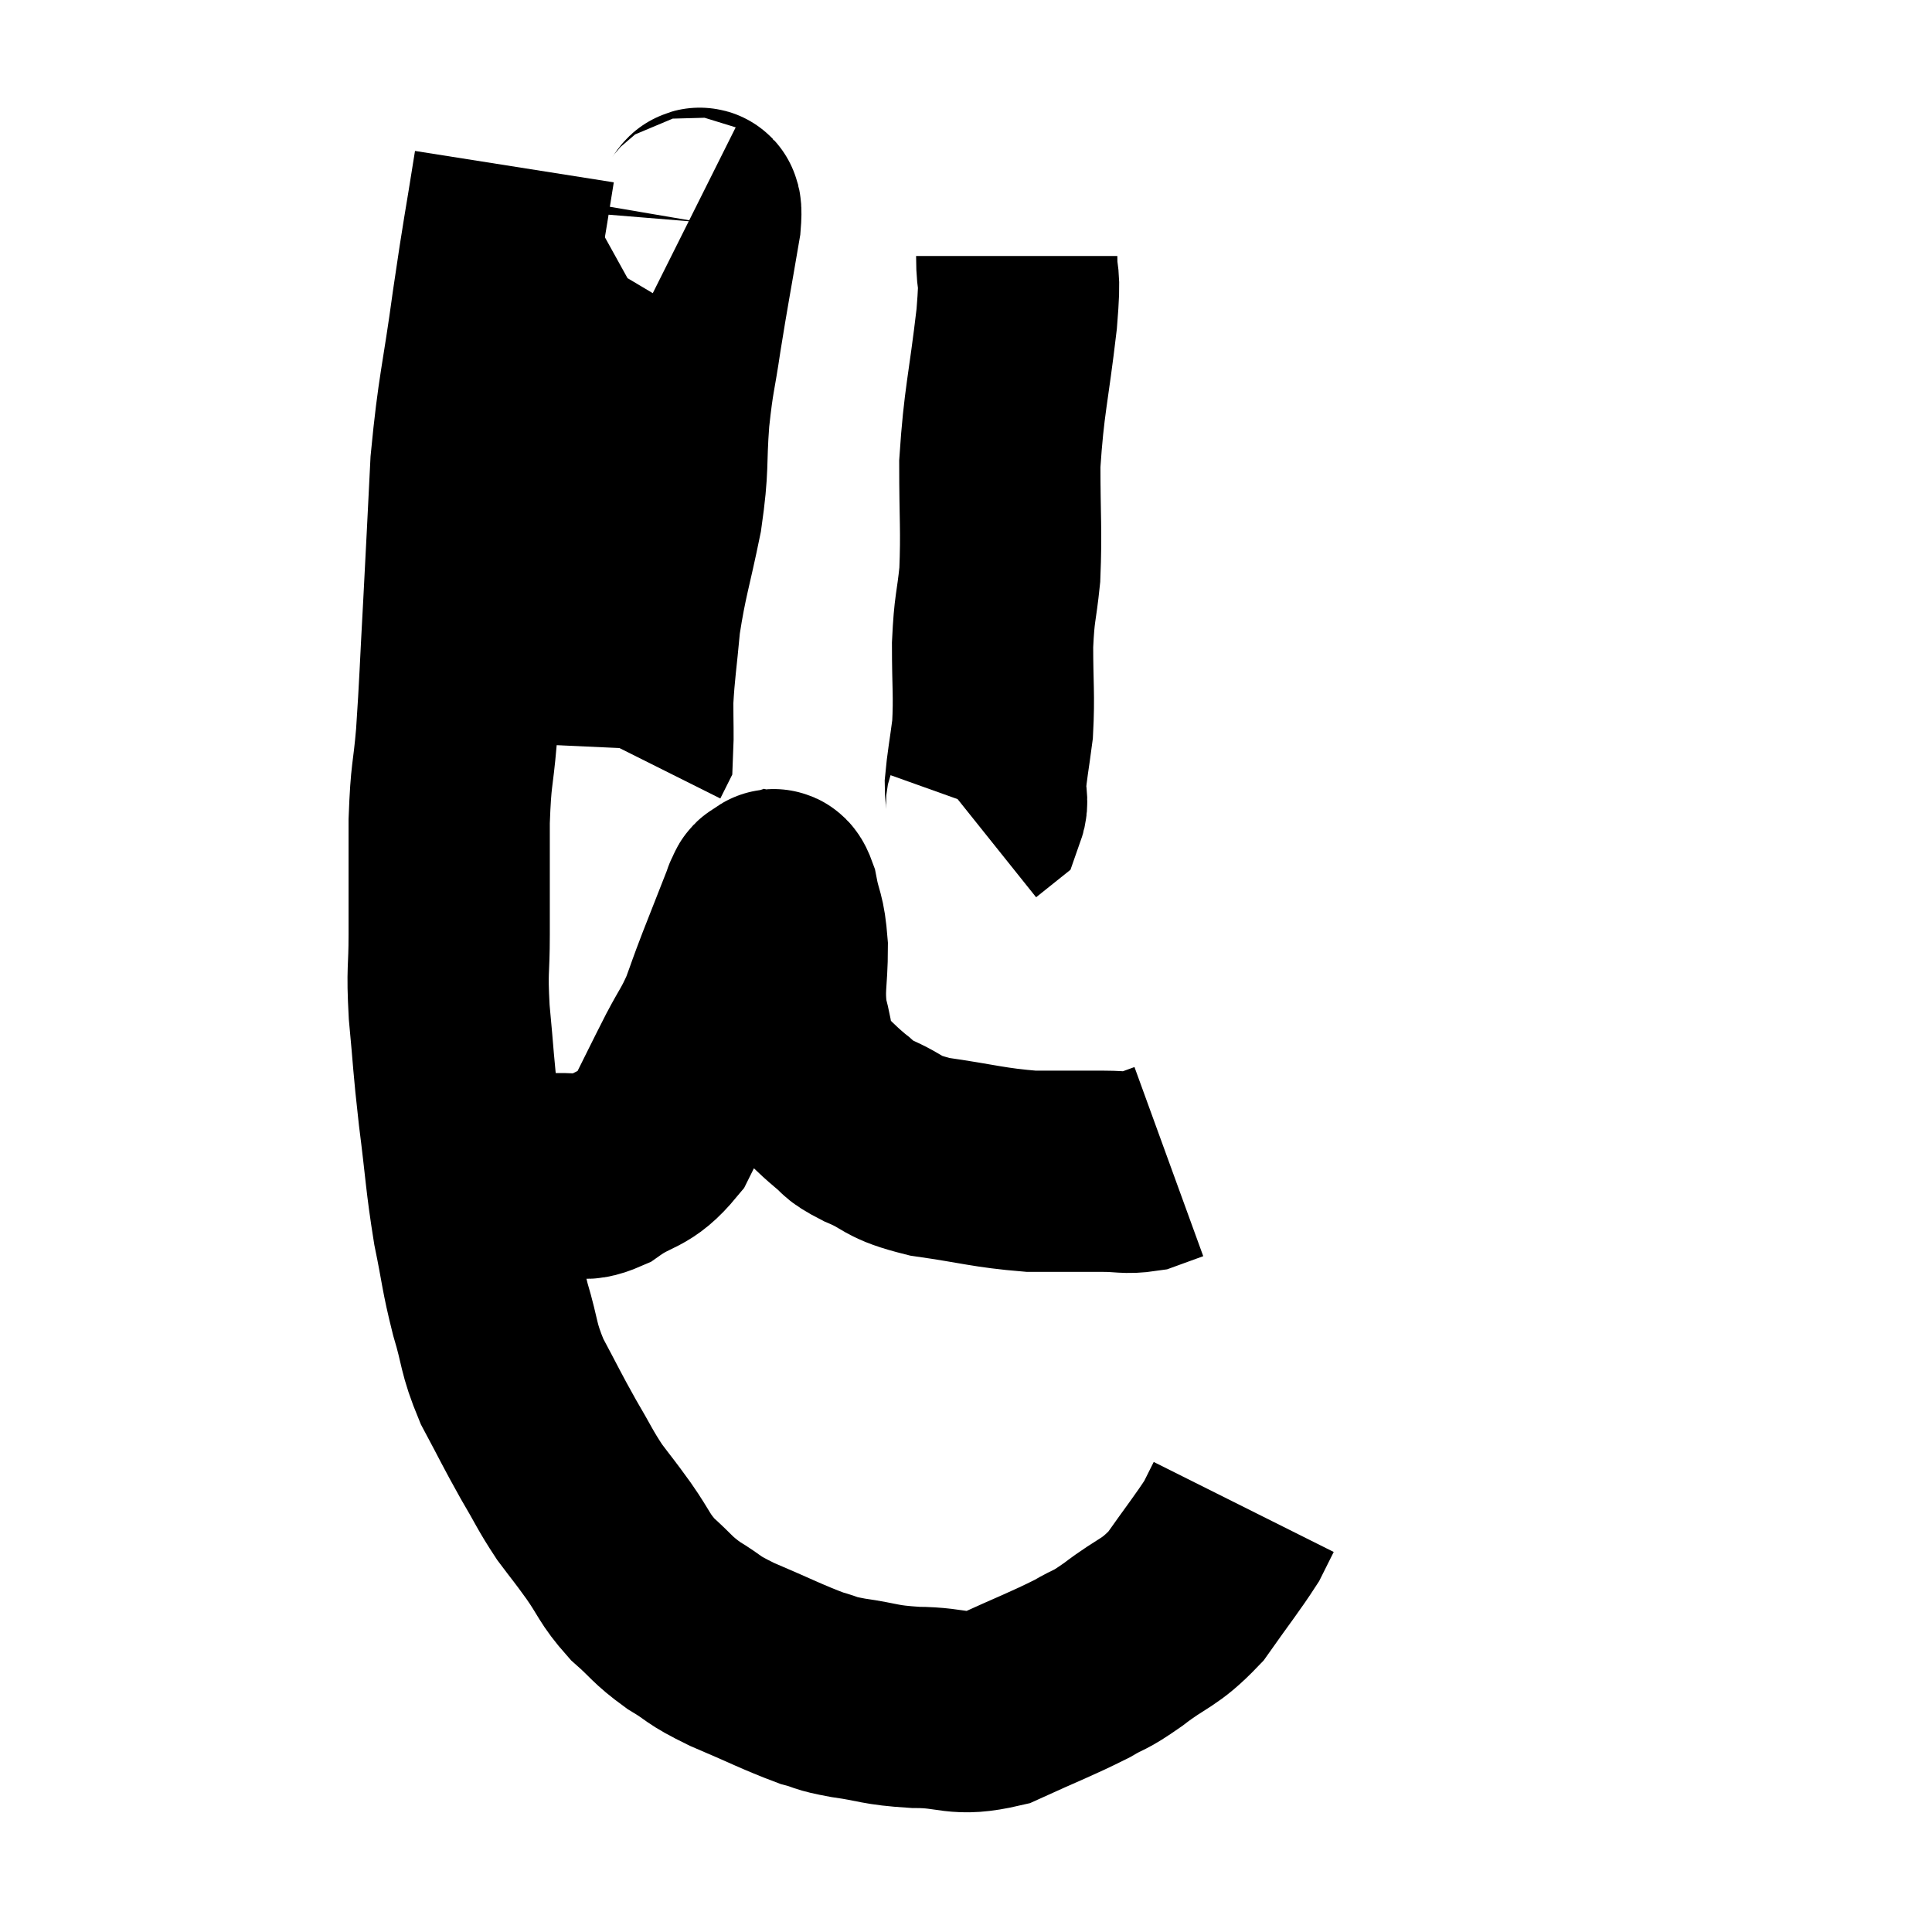 <svg width="48" height="48" viewBox="0 0 48 48" xmlns="http://www.w3.org/2000/svg"><path d="M 12.78 4.14 C 12.51 5.85, 12.51 5.715, 12.24 7.56 C 11.97 9.54, 11.88 9.645, 11.7 11.52 C 11.61 13.29, 11.61 13.365, 11.52 15.06 C 11.43 16.68, 11.43 16.965, 11.34 18.3 C 11.25 19.35, 11.205 19.17, 11.16 20.4 C 11.16 21.81, 11.16 22.035, 11.16 23.22 C 11.16 24.18, 11.1 24.03, 11.16 25.14 C 11.28 26.4, 11.25 26.325, 11.4 27.66 C 11.58 29.07, 11.565 29.265, 11.76 30.48 C 11.97 31.5, 11.94 31.56, 12.18 32.52 C 12.45 33.42, 12.36 33.45, 12.72 34.32 C 13.17 35.16, 13.2 35.25, 13.62 36 C 14.01 36.66, 14.025 36.75, 14.4 37.32 C 14.76 37.8, 14.73 37.74, 15.12 38.28 C 15.54 38.88, 15.495 38.955, 15.96 39.48 C 16.47 39.93, 16.425 39.975, 16.98 40.38 C 17.58 40.74, 17.385 40.71, 18.18 41.1 C 19.17 41.52, 19.44 41.67, 20.16 41.94 C 20.61 42.06, 20.415 42.06, 21.06 42.18 C 21.9 42.3, 21.81 42.36, 22.74 42.42 C 23.76 42.42, 23.745 42.66, 24.78 42.42 C 25.83 41.94, 26.1 41.85, 26.88 41.46 C 27.39 41.16, 27.255 41.31, 27.9 40.86 C 28.68 40.26, 28.785 40.365, 29.46 39.66 C 30.03 38.85, 30.24 38.595, 30.6 38.04 C 30.75 37.74, 30.825 37.59, 30.9 37.44 C 30.9 37.44, 30.9 37.44, 30.9 37.44 L 30.9 37.44" fill="none" stroke="black" stroke-width="5"></path><path d="M 11.1 28.8 C 11.46 28.86, 11.325 28.83, 11.82 28.92 C 12.45 29.04, 12.525 29.1, 13.08 29.16 C 13.56 29.16, 13.575 29.16, 14.04 29.16 C 14.49 29.16, 14.355 29.415, 14.94 29.16 C 15.66 28.65, 15.795 28.845, 16.38 28.14 C 16.83 27.24, 16.905 27.075, 17.28 26.34 C 17.58 25.77, 17.625 25.77, 17.88 25.2 C 18.09 24.63, 18.03 24.765, 18.3 24.06 C 18.63 23.22, 18.795 22.8, 18.96 22.38 C 18.96 22.38, 18.93 22.425, 18.96 22.38 C 19.02 22.29, 18.99 22.23, 19.08 22.2 C 19.2 22.23, 19.2 21.93, 19.32 22.26 C 19.44 22.89, 19.5 22.755, 19.56 23.52 C 19.56 24.42, 19.455 24.51, 19.56 25.32 C 19.77 26.04, 19.65 26.19, 19.98 26.76 C 20.43 27.18, 20.49 27.27, 20.88 27.6 C 21.21 27.84, 20.985 27.795, 21.54 28.08 C 22.32 28.41, 22.08 28.485, 23.1 28.74 C 24.36 28.92, 24.54 29.01, 25.62 29.1 C 26.52 29.1, 26.73 29.1, 27.42 29.1 C 27.9 29.1, 27.975 29.16, 28.38 29.1 C 28.71 28.98, 28.875 28.92, 29.04 28.86 C 29.04 28.86, 29.04 28.86, 29.04 28.86 L 29.04 28.86" fill="none" stroke="black" stroke-width="5"></path><path d="M 17.16 5.4 C 17.28 5.46, 17.46 4.785, 17.4 5.52 C 17.16 6.93, 17.115 7.125, 16.92 8.34 C 16.77 9.36, 16.74 9.27, 16.62 10.38 C 16.53 11.58, 16.62 11.52, 16.44 12.78 C 16.17 14.1, 16.08 14.265, 15.9 15.42 C 15.81 16.41, 15.765 16.605, 15.72 17.4 C 15.72 18, 15.735 18.27, 15.72 18.6 L 15.66 18.72" fill="none" stroke="black" stroke-width="5"></path><path d="M 25.26 6.36 C 25.26 7.14, 25.365 6.63, 25.26 7.92 C 25.05 9.72, 24.945 9.93, 24.84 11.52 C 24.84 12.9, 24.885 13.155, 24.84 14.28 C 24.75 15.15, 24.705 15.06, 24.66 16.02 C 24.66 17.07, 24.705 17.25, 24.66 18.12 C 24.57 18.81, 24.525 19.005, 24.48 19.5 C 24.48 19.8, 24.555 19.89, 24.48 20.1 L 24.18 20.34" fill="none" stroke="black" stroke-width="5"></path></svg>
